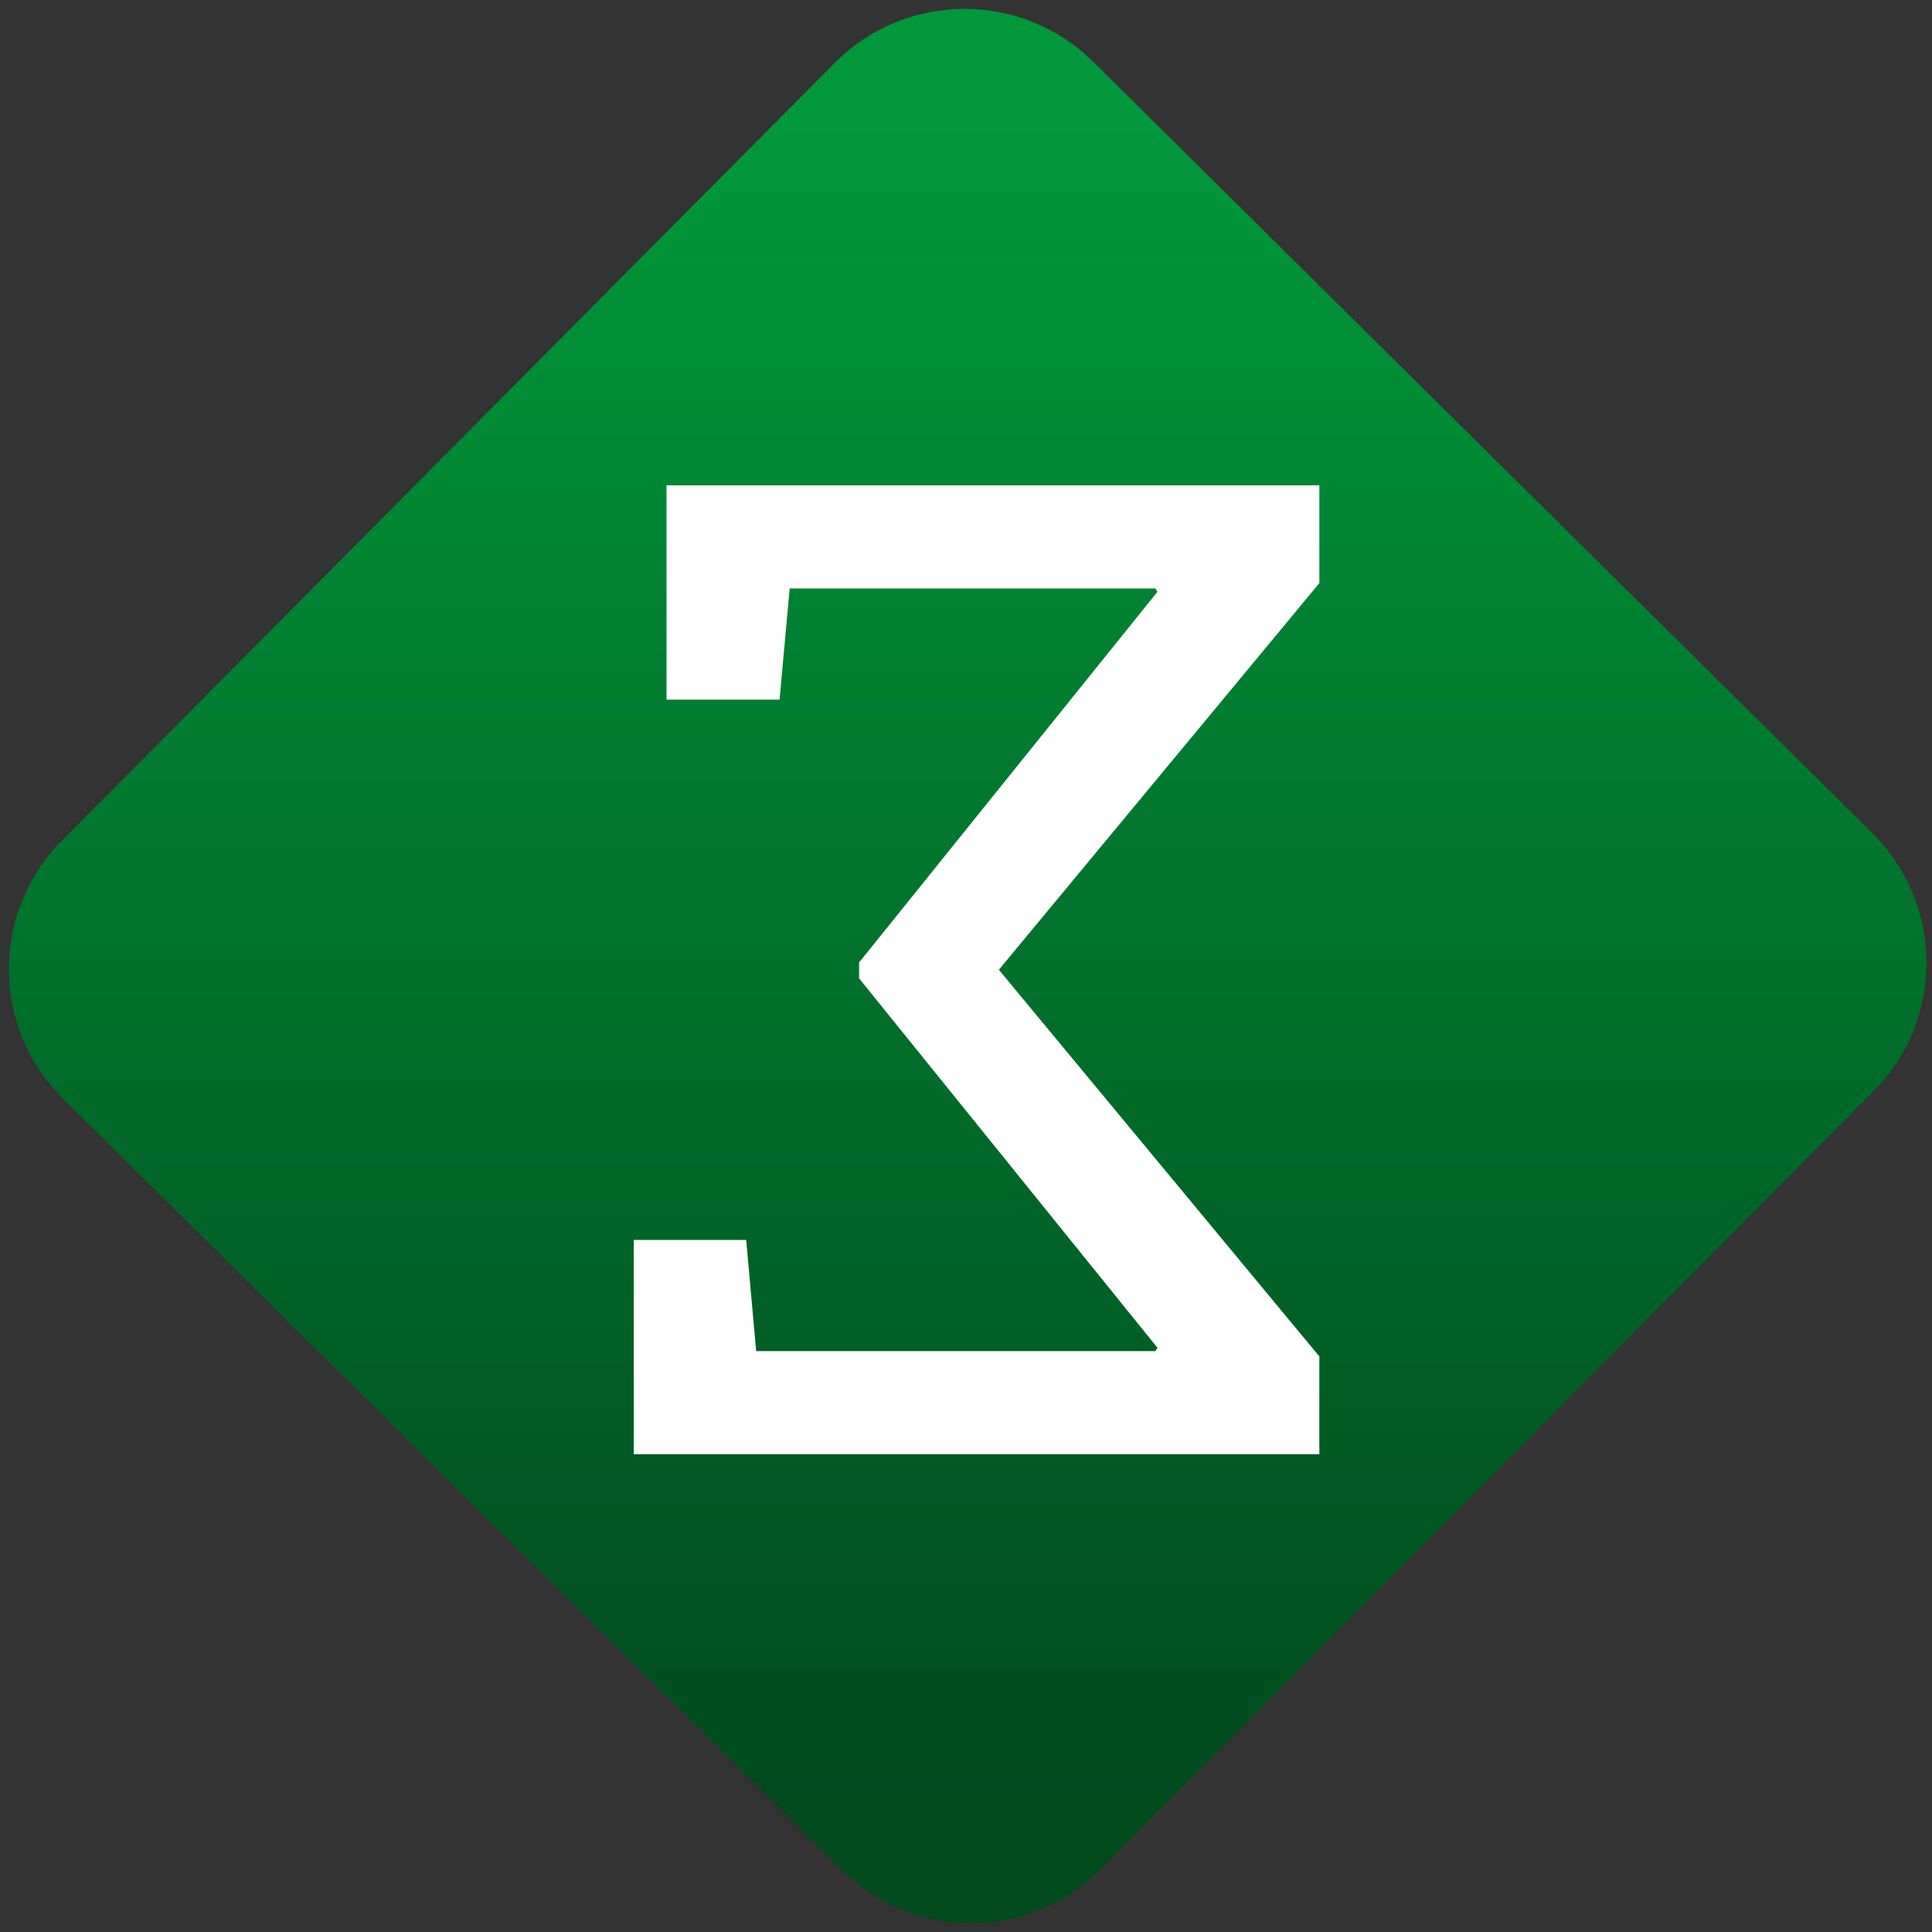 <svg width="64" height="64" viewBox="0 0 64 64" version="1.1"><rect x="0" y="0" width="64" height="64" fill="#333333" stroke="none"/><defs><linearGradient id="linear-pattern-0" gradientUnits="userSpaceOnUse" x1="0" y1="0" x2="0" y2="1" gradientTransform="matrix(60, 0, 0, 56, 0, 4)"><stop offset="0" stop-color="#00983a" stop-opacity="1"/><stop offset="1" stop-color="#004a1c" stop-opacity="1"/></linearGradient></defs><path fill="url(#linear-pattern-0)" fill-opacity="1" d="M 36.219 2.051 L 62.027 27.605 C 64.402 29.957 64.418 33.785 62.059 36.156 L 36.461 61.918 C 34.105 64.289 30.27 64.305 27.895 61.949 L 2.086 36.395 C -0.289 34.043 -0.305 30.215 2.051 27.844 L 27.652 2.082 C 30.008 -0.289 33.844 -0.305 36.219 2.051 Z M 36.219 2.051 " /><g transform="matrix(1.008,0,0,1.003,16.221,16.077)"><path fill-rule="nonzero" fill="rgb(100%, 100%, 100%)" fill-opacity="1" d="M 12.141 15.758 L 12.141 16.285 L 21.945 28.484 L 21.879 28.594 L 8.758 28.594 L 8.43 24.922 L 4.734 24.922 L 4.734 32 L 27.266 32 L 27.266 28.77 L 16.734 16 L 27.266 3.23 L 27.266 0 L 5.812 0 L 5.812 7.078 L 9.527 7.078 L 9.859 3.406 L 21.879 3.406 L 21.945 3.516 Z M 12.141 15.758 "/></g></svg>
